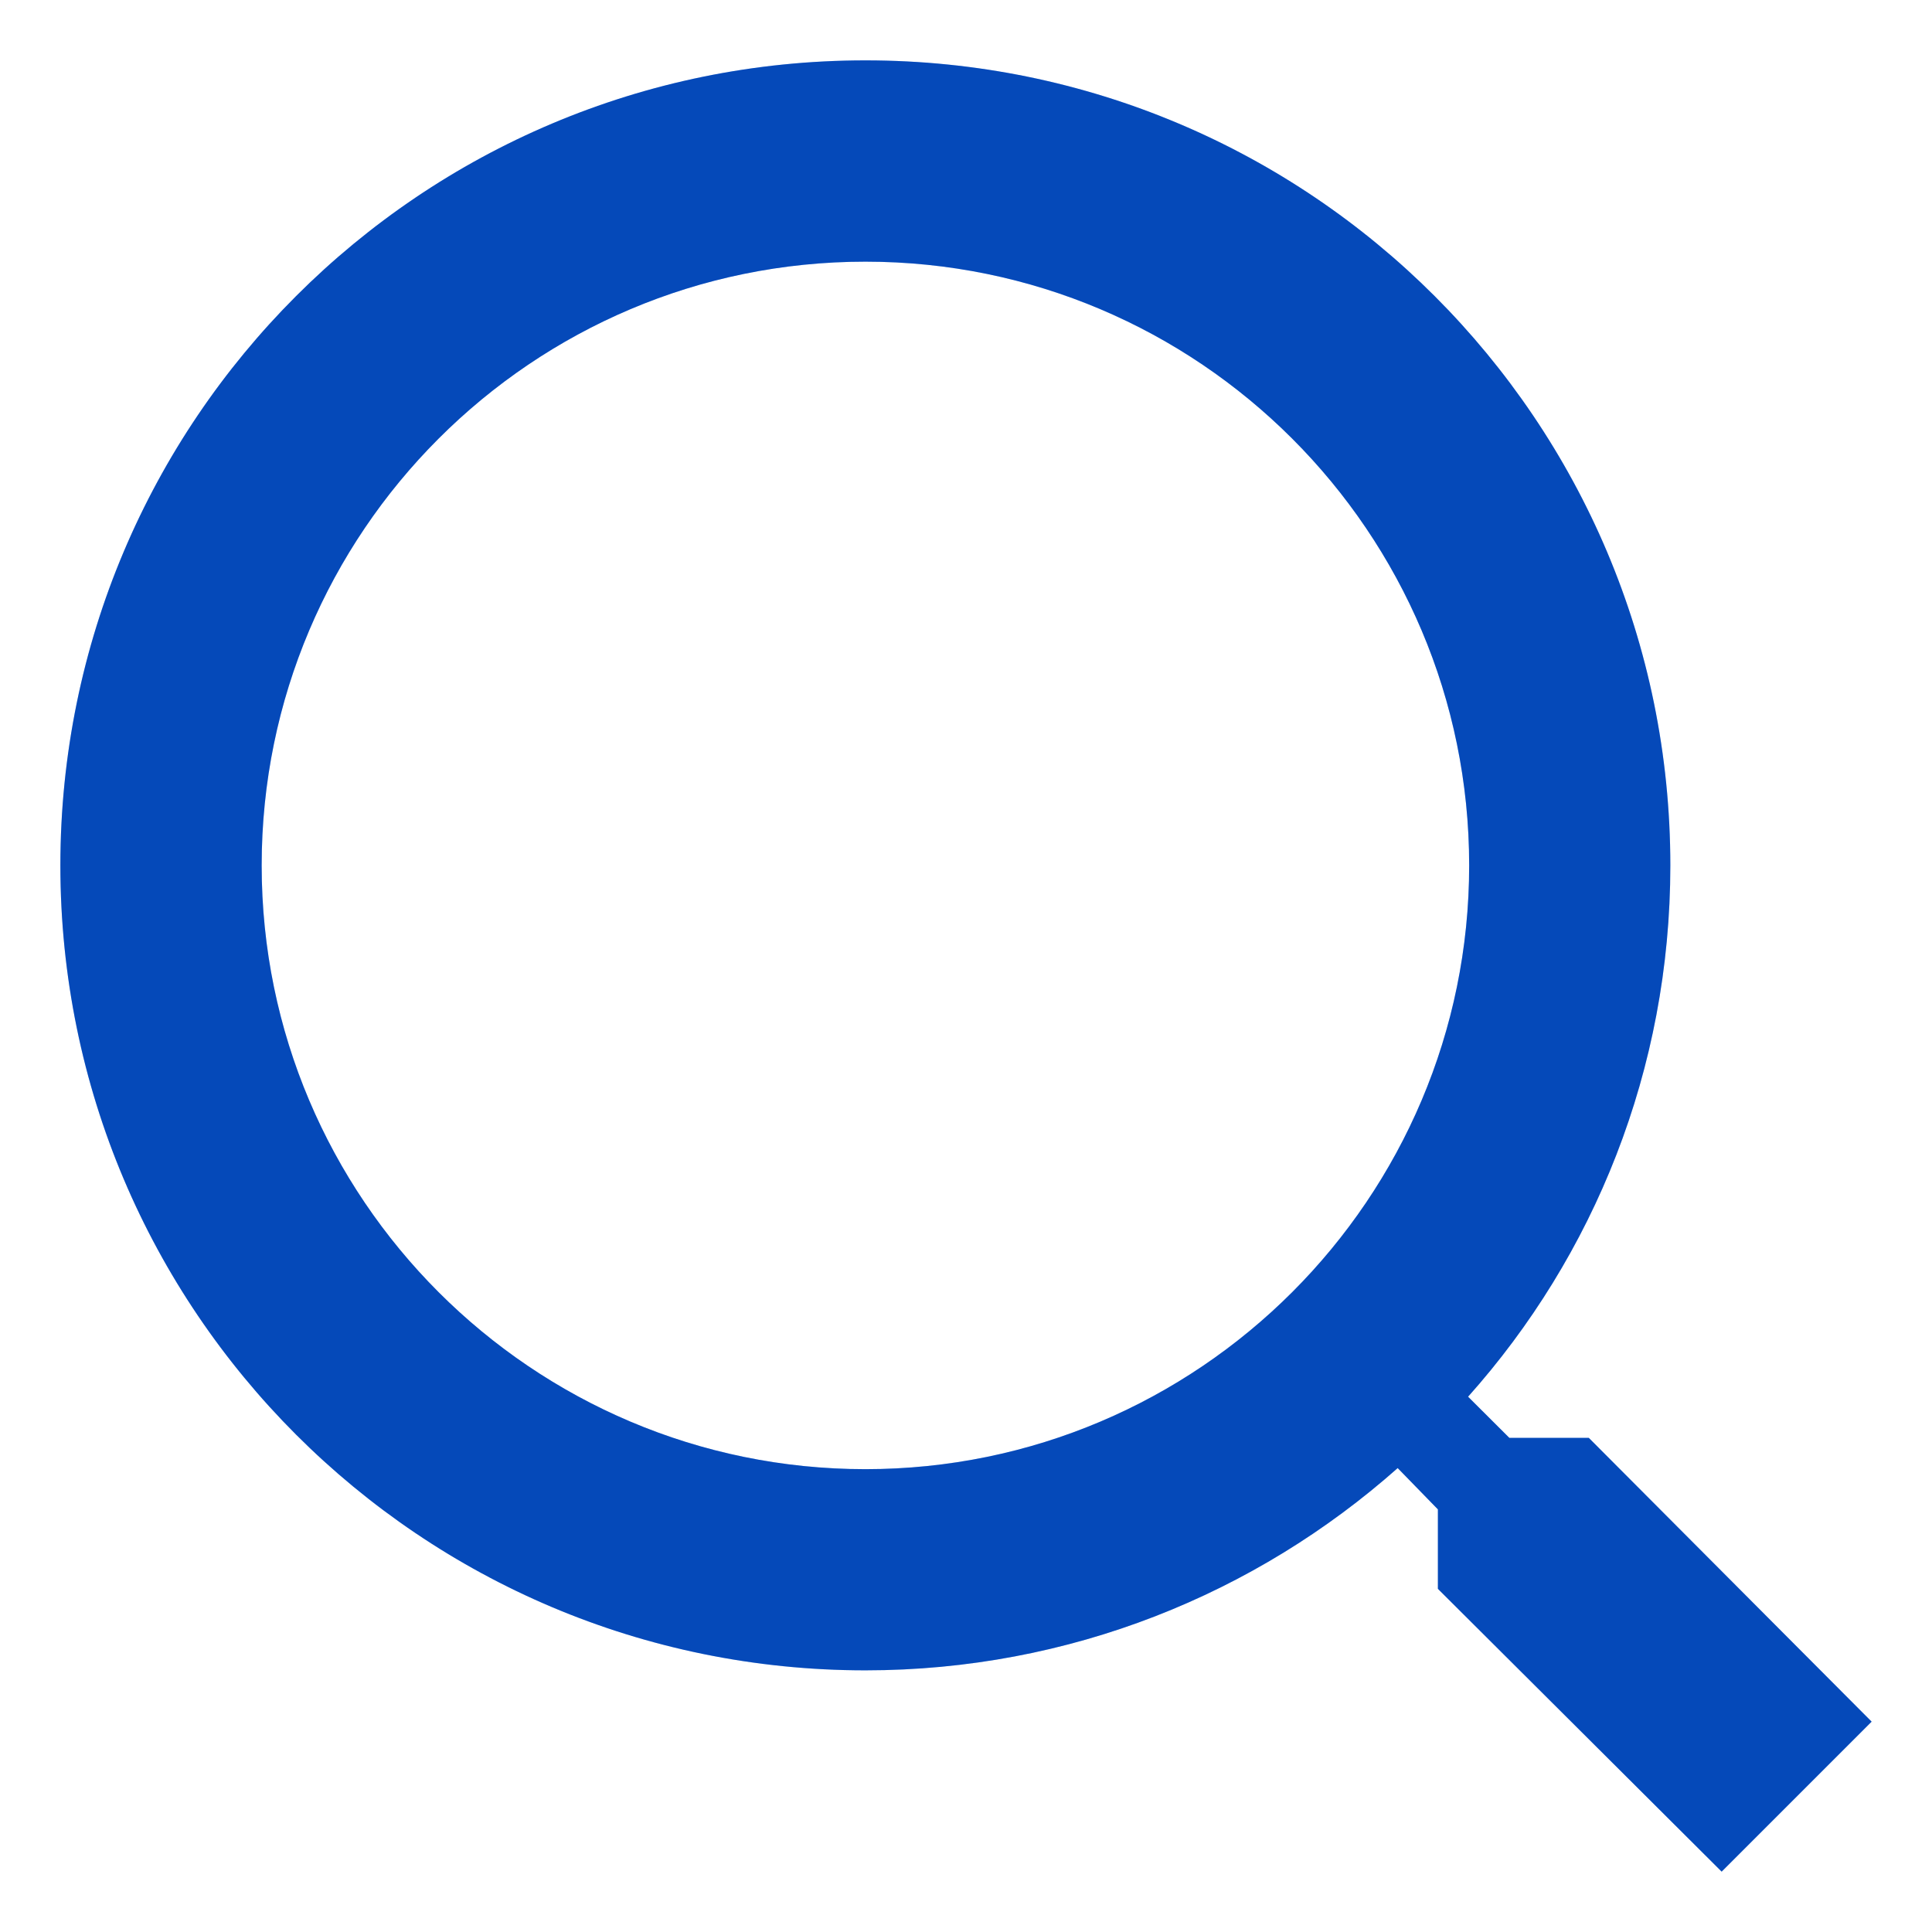<svg width="16" height="16" viewBox="0 0 16 16" fill="none" xmlns="http://www.w3.org/2000/svg">
<path d="M13.158 11.908H12.5L12.158 11.567C13.2 10.4 13.833 8.858 13.833 7.167C13.833 3.483 10.85 0.5 7.167 0.5C3.483 0.5 0.5 3.483 0.5 7.167C0.5 10.85 3.483 13.833 7.167 13.833C8.858 13.833 10.4 13.2 11.575 12.158L11.908 12.5V13.158L14.258 15.5L15.5 14.258L13.158 11.908ZM7.167 12.167C4.408 12.167 2.167 9.925 2.167 7.167C2.167 4.408 4.408 2.167 7.167 2.167C9.925 2.167 12.167 4.408 12.167 7.167C12.167 9.925 9.925 12.167 7.167 12.167Z" fill="#0762F7"/>
<path d="M13.158 11.908H12.5L12.158 11.567C13.2 10.4 13.833 8.858 13.833 7.167C13.833 3.483 10.85 0.5 7.167 0.5C3.483 0.5 0.5 3.483 0.5 7.167C0.5 10.85 3.483 13.833 7.167 13.833C8.858 13.833 10.4 13.2 11.575 12.158L11.908 12.5V13.158L14.258 15.5L15.5 14.258L13.158 11.908ZM7.167 12.167C4.408 12.167 2.167 9.925 2.167 7.167C2.167 4.408 4.408 2.167 7.167 2.167C9.925 2.167 12.167 4.408 12.167 7.167C12.167 9.925 9.925 12.167 7.167 12.167Z" fill="black" fill-opacity="0.25"/>
</svg>
